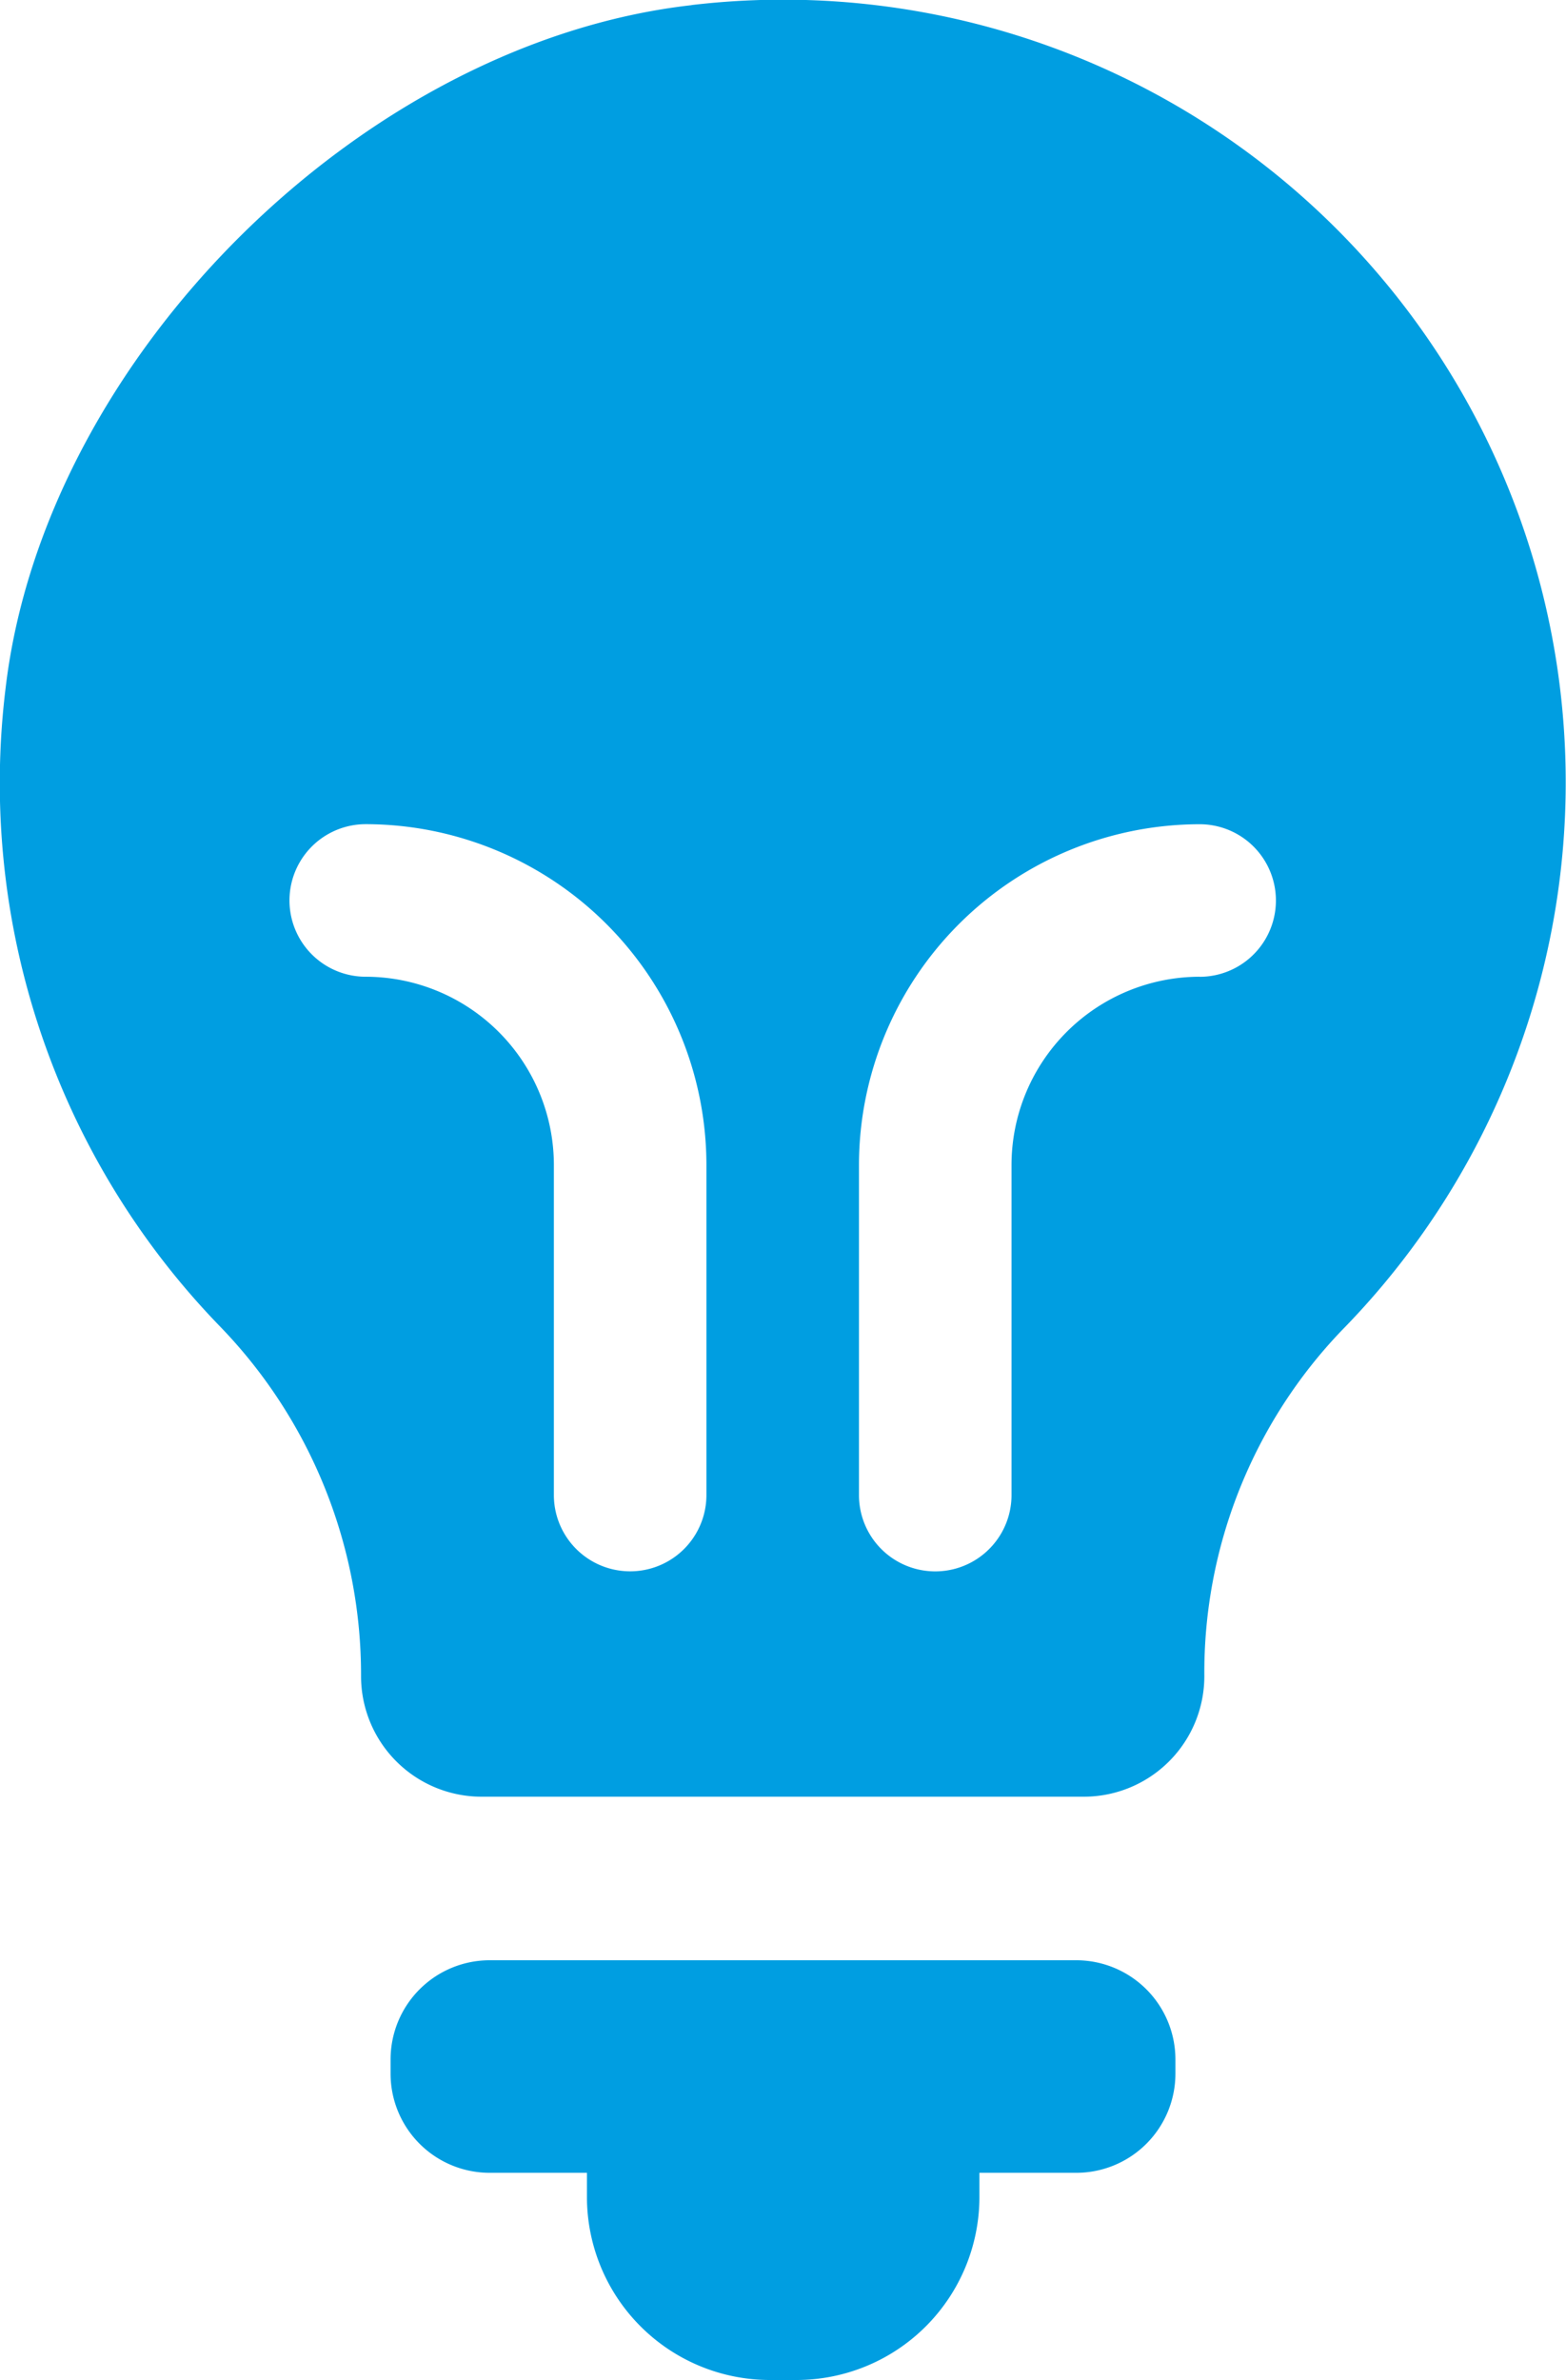 <svg xmlns="http://www.w3.org/2000/svg" width="25.664" height="39" viewBox="0 0 25.664 39"><defs><style>.a{fill:#009ee1;}</style></defs><g transform="translate(-8.6 0.265)"><path class="a" d="M195.306,407.122h-9.612a1.625,1.625,0,0,0-1.625,1.625v.233a1.624,1.624,0,0,0,1.625,1.625h1.593V411a3,3,0,0,0,3,3h.432a3,3,0,0,0,3-3v-.395h1.587a1.625,1.625,0,0,0,1.625-1.625v-.233a1.626,1.626,0,0,0-1.625-1.625" transform="translate(-169.068 -375.266)"/><path class="a" d="M189.006,375.085c-5.406.61-10.608,5.785-11.246,11.19a12.785,12.785,0,0,0,3.525,10.473,8.21,8.21,0,0,1,2.3,5.72h0a1.975,1.975,0,0,0,1.974,1.974h9.872a1.975,1.975,0,0,0,1.974-1.974,8.1,8.1,0,0,1,2.26-5.675,12.824,12.824,0,0,0-10.664-21.709m.244,24.415a1.25,1.25,0,0,1-2.5,0v-5.409a3.087,3.087,0,0,0-3.083-3.084,1.25,1.25,0,1,1,0-2.5,5.59,5.59,0,0,1,5.583,5.584Zm8.083-8.493a3.087,3.087,0,0,0-3.083,3.084V399.5a1.25,1.25,0,0,1-2.5,0v-5.409a5.59,5.59,0,0,1,5.583-5.584,1.25,1.25,0,1,1,0,2.5" transform="translate(-169.068 -375.266)"/></g></svg>